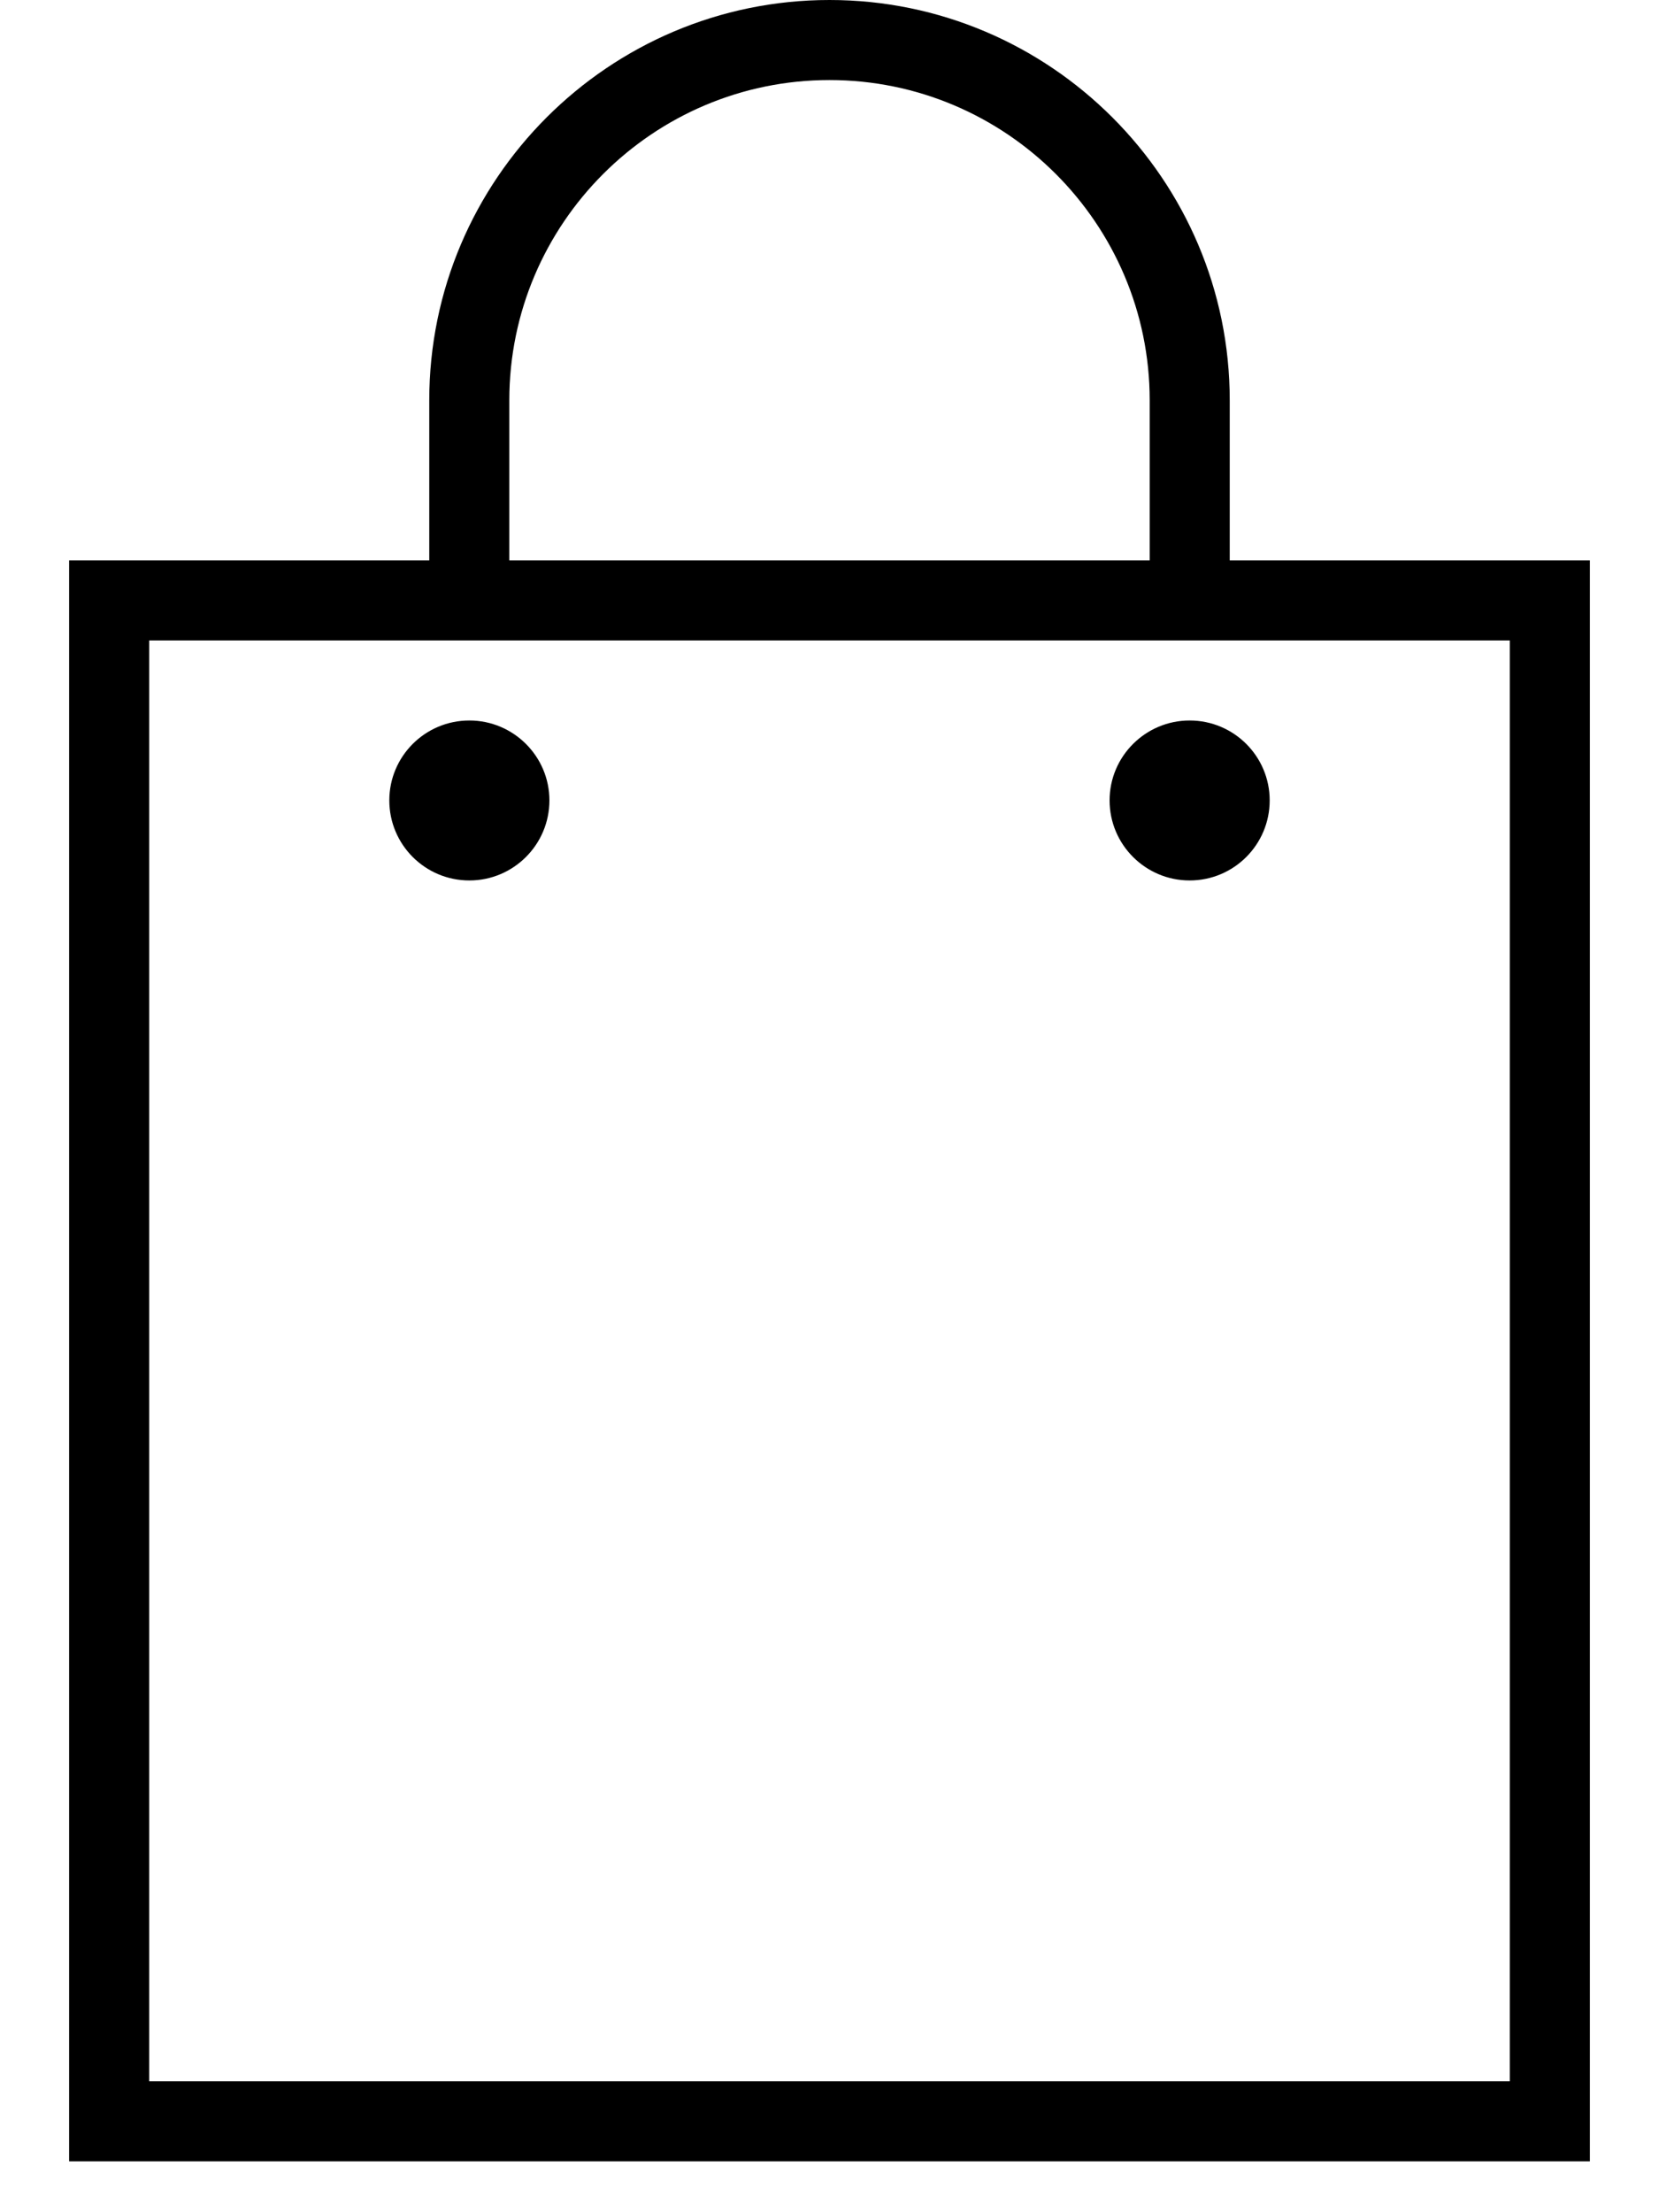 <svg width="12" height="16" viewBox="0 0 12 16" fill="none" xmlns="http://www.w3.org/2000/svg">
<path fill-rule="evenodd" clip-rule="evenodd" d="M8.605 6.368C8.925 6.368 9.184 6.109 9.184 5.789C9.184 5.47 8.925 5.211 8.605 5.211C8.286 5.211 8.026 5.47 8.026 5.789C8.026 6.109 8.286 6.368 8.605 6.368ZM1.079 15.053H10.921V4.632H1.079V15.053ZM3.684 2.895C3.684 1.618 4.723 0.579 6 0.579C7.277 0.579 8.316 1.618 8.316 2.895V4.053H3.684V2.895ZM8.895 4.053V2.895C8.895 1.299 7.596 0 6 0C4.404 0 3.105 1.299 3.105 2.895V4.053H0.5V15.632H11.5V4.053H8.895ZM3.395 6.368C3.714 6.368 3.974 6.109 3.974 5.789C3.974 5.47 3.714 5.211 3.395 5.211C3.075 5.211 2.816 5.47 2.816 5.789C2.816 6.109 3.075 6.368 3.395 6.368Z" fill="black"/>
</svg>
